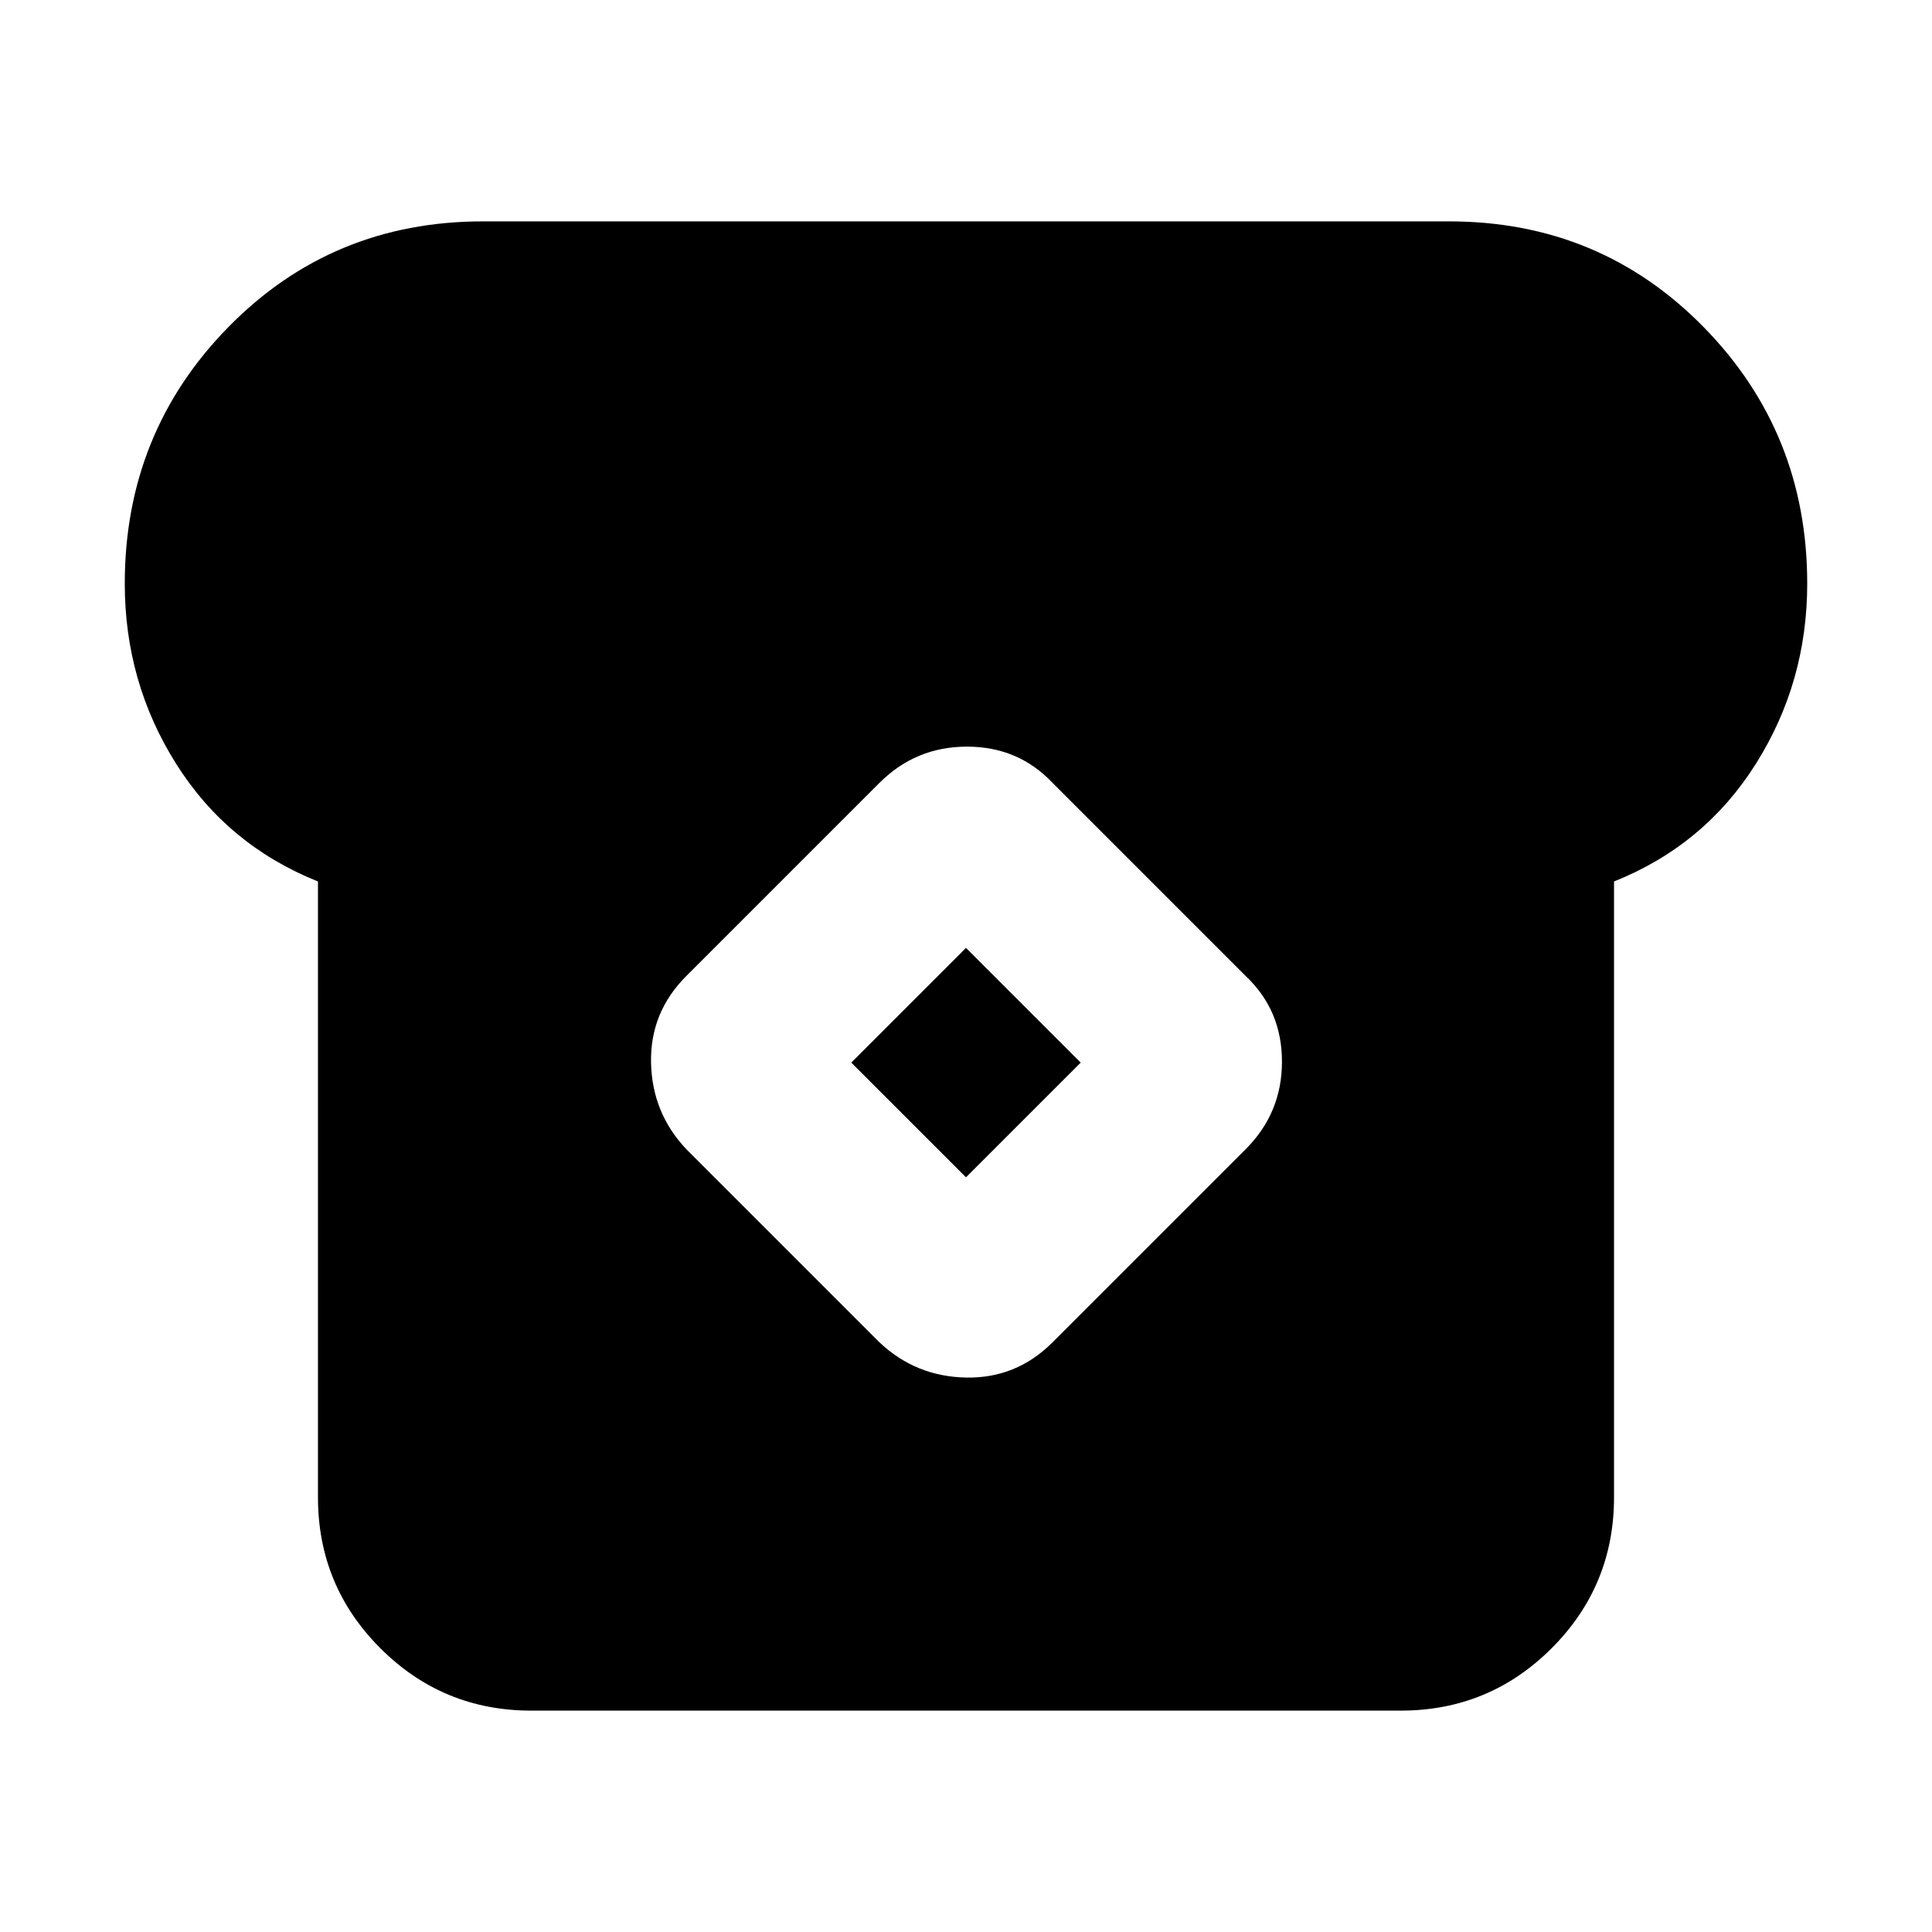 <svg xmlns="http://www.w3.org/2000/svg" height="20" viewBox="0 -960 960 960" width="20"><path d="M264-110q-44 0-75-31t-31-75v-306q-45-18-70.5-58.5T62-670q0-75 51.5-127.5T240-850h480q75 0 126.5 52.5T898-670q0 49-25.5 89.5T802-522v306q0 44-31 75t-75 31H264Zm173-183q18 17 43 17.5t43-17.5l96-96q18-18 18-43.5T619-475l-96-96q-17-18-42.5-18T437-571l-96 96q-18 18-17.5 43t17.5 43l96 96Zm43-82-57-57 57-57 57 57-57 57Z"/></svg>